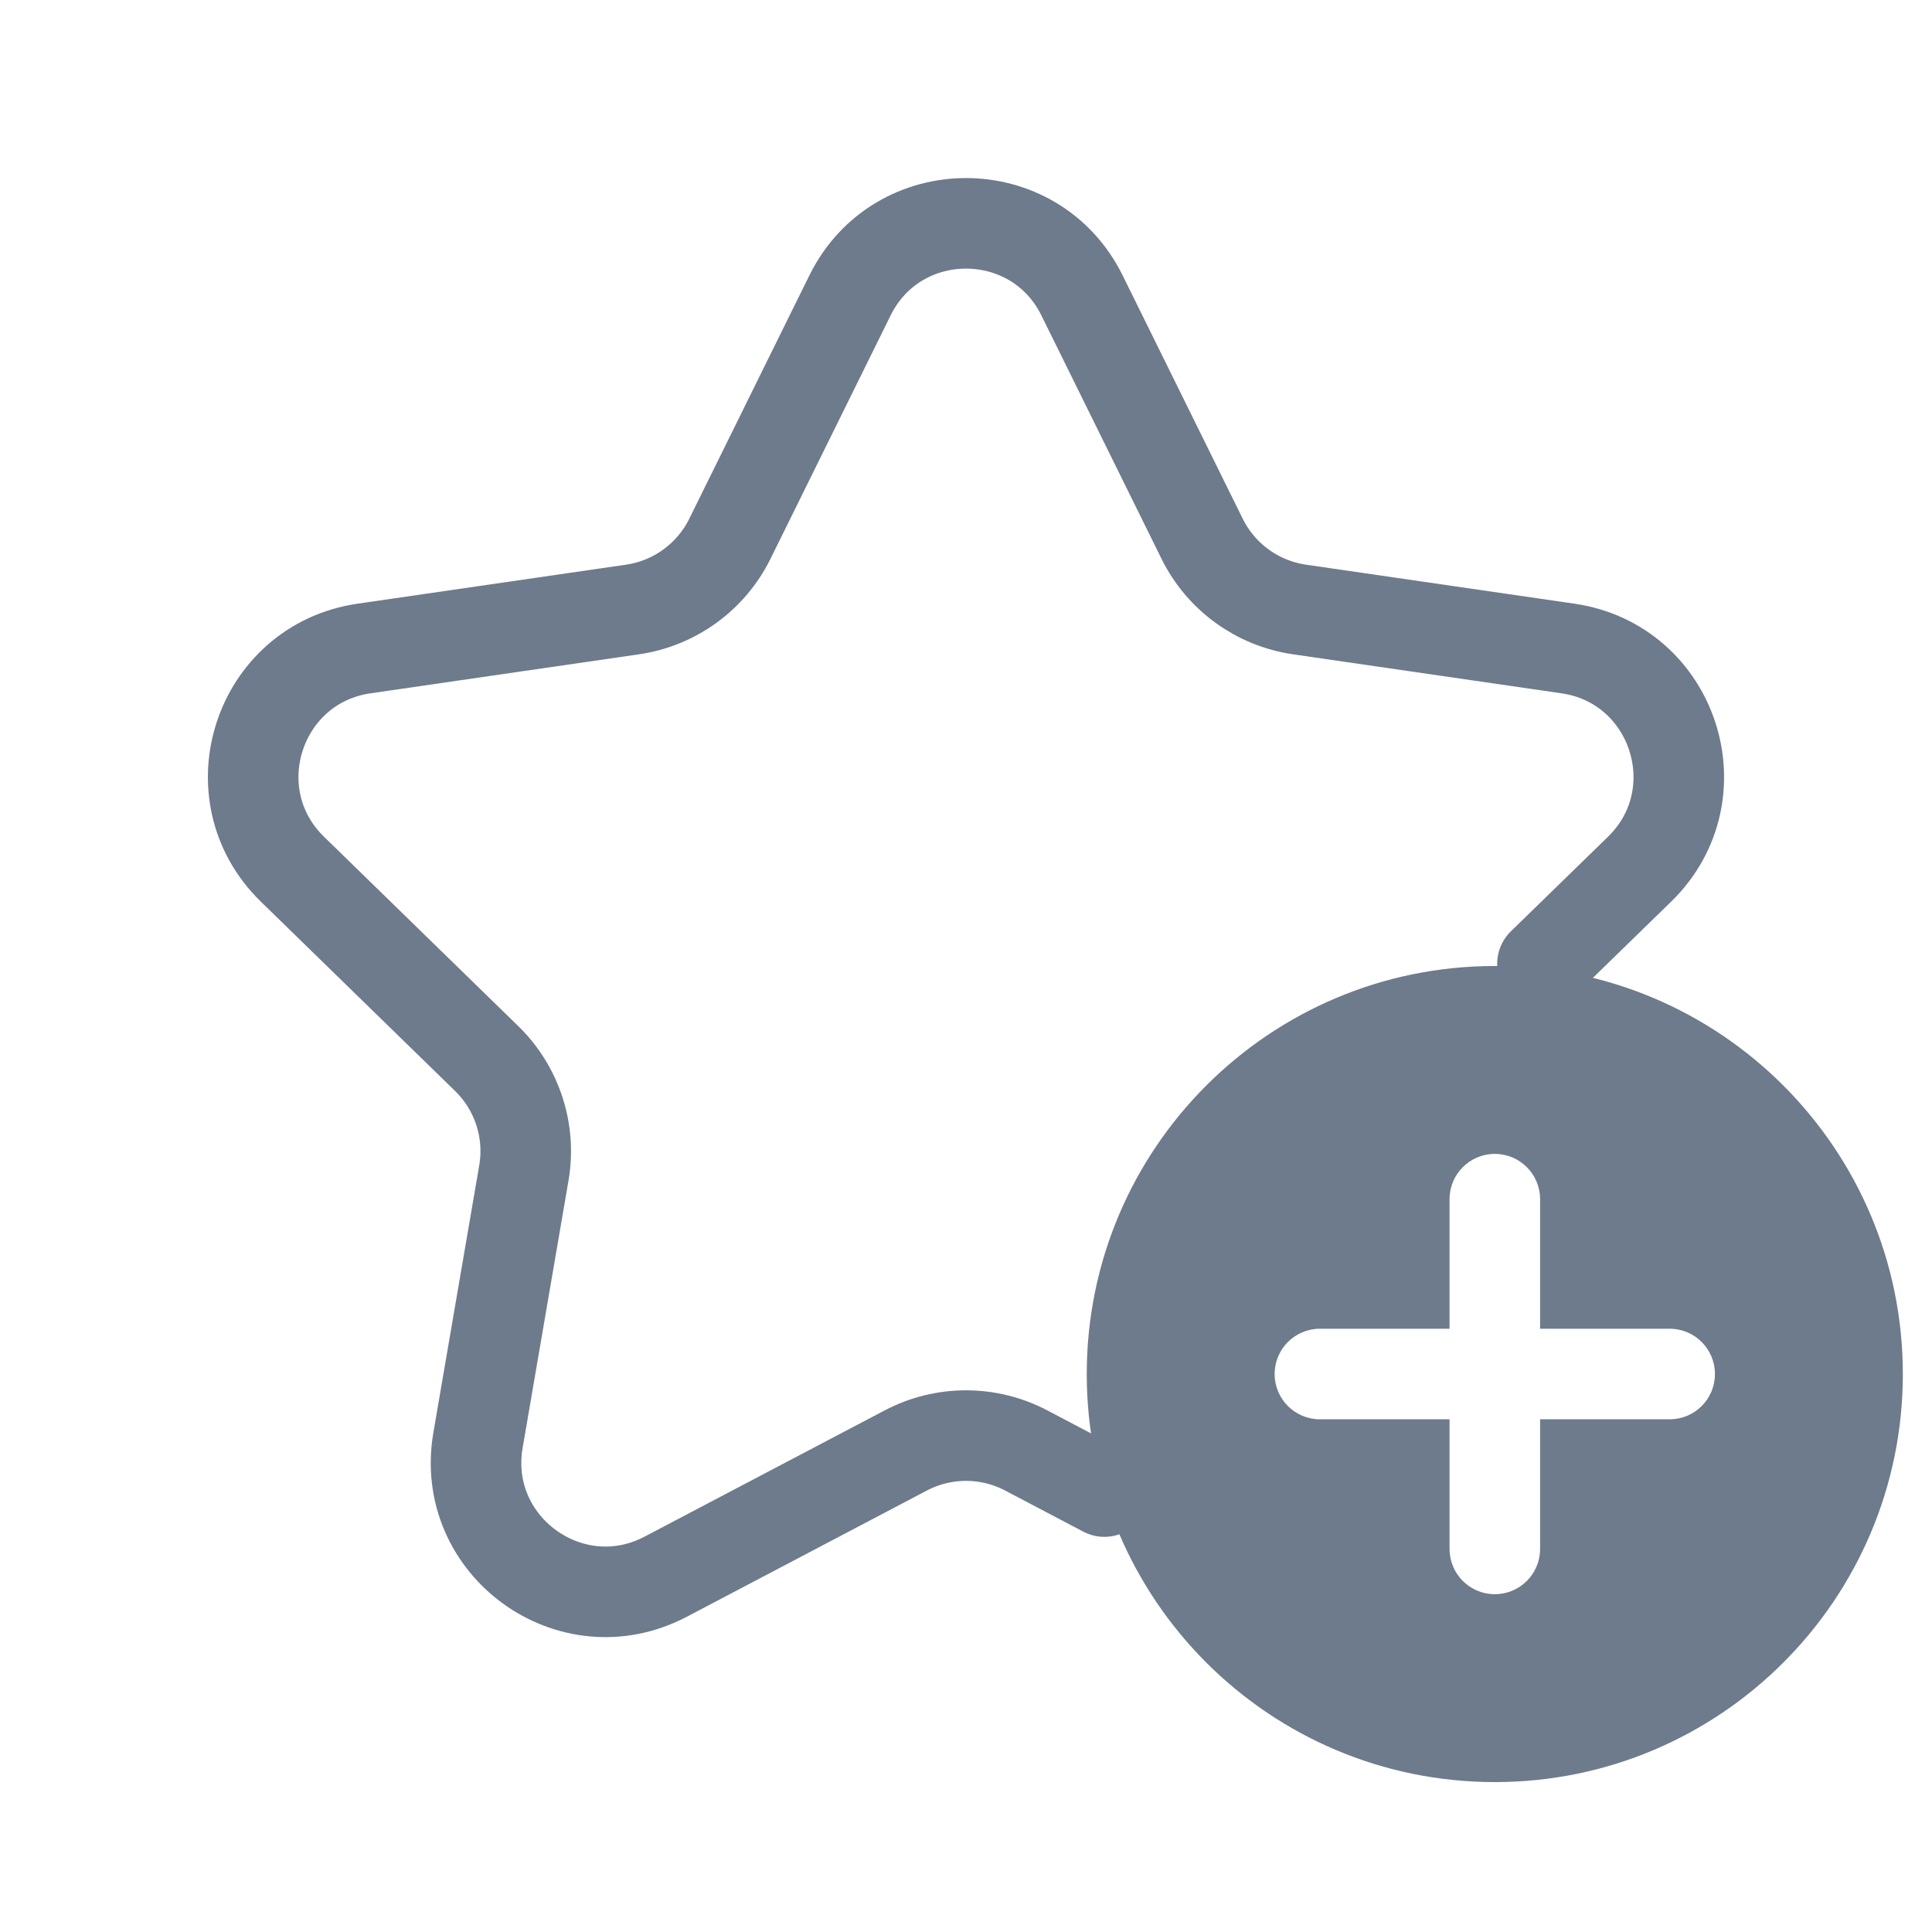 <svg width="32" height="32" viewBox="0 0 32 32" fill="none" xmlns="http://www.w3.org/2000/svg">
<path d="M25.548 15.963L27.157 14.396C28.428 13.156 27.727 10.996 25.969 10.741L21.523 10.095C20.825 9.993 20.222 9.555 19.91 8.922L17.922 4.894C17.136 3.301 14.864 3.301 14.078 4.894L12.09 8.922C11.778 9.555 11.175 9.993 10.477 10.095L6.031 10.741C4.273 10.996 3.571 13.156 4.843 14.396L8.06 17.532C8.565 18.024 8.796 18.733 8.677 19.428L7.917 23.856C7.617 25.607 9.454 26.941 11.026 26.115L15.003 24.024C15.627 23.696 16.373 23.696 16.997 24.024L18.292 24.705" stroke="#6D7B8C" stroke-width="1.5" stroke-linecap="round"/>
<path fill-rule="evenodd" clip-rule="evenodd" d="M24.759 29.517C28.491 29.517 31.517 26.491 31.517 22.759C31.517 19.026 28.491 16 24.759 16C21.026 16 18 19.026 18 22.759C18 26.491 21.026 29.517 24.759 29.517ZM25.509 19.862C25.509 19.448 25.173 19.112 24.759 19.112C24.344 19.112 24.009 19.448 24.009 19.862V22.008H21.862C21.448 22.008 21.112 22.344 21.112 22.758C21.112 23.173 21.448 23.508 21.862 23.508H24.009V25.655C24.009 26.069 24.344 26.405 24.759 26.405C25.173 26.405 25.509 26.069 25.509 25.655V23.508H27.655C28.069 23.508 28.405 23.173 28.405 22.758C28.405 22.344 28.069 22.008 27.655 22.008H25.509V19.862Z" fill="#6D7B8C"/>
</svg>
